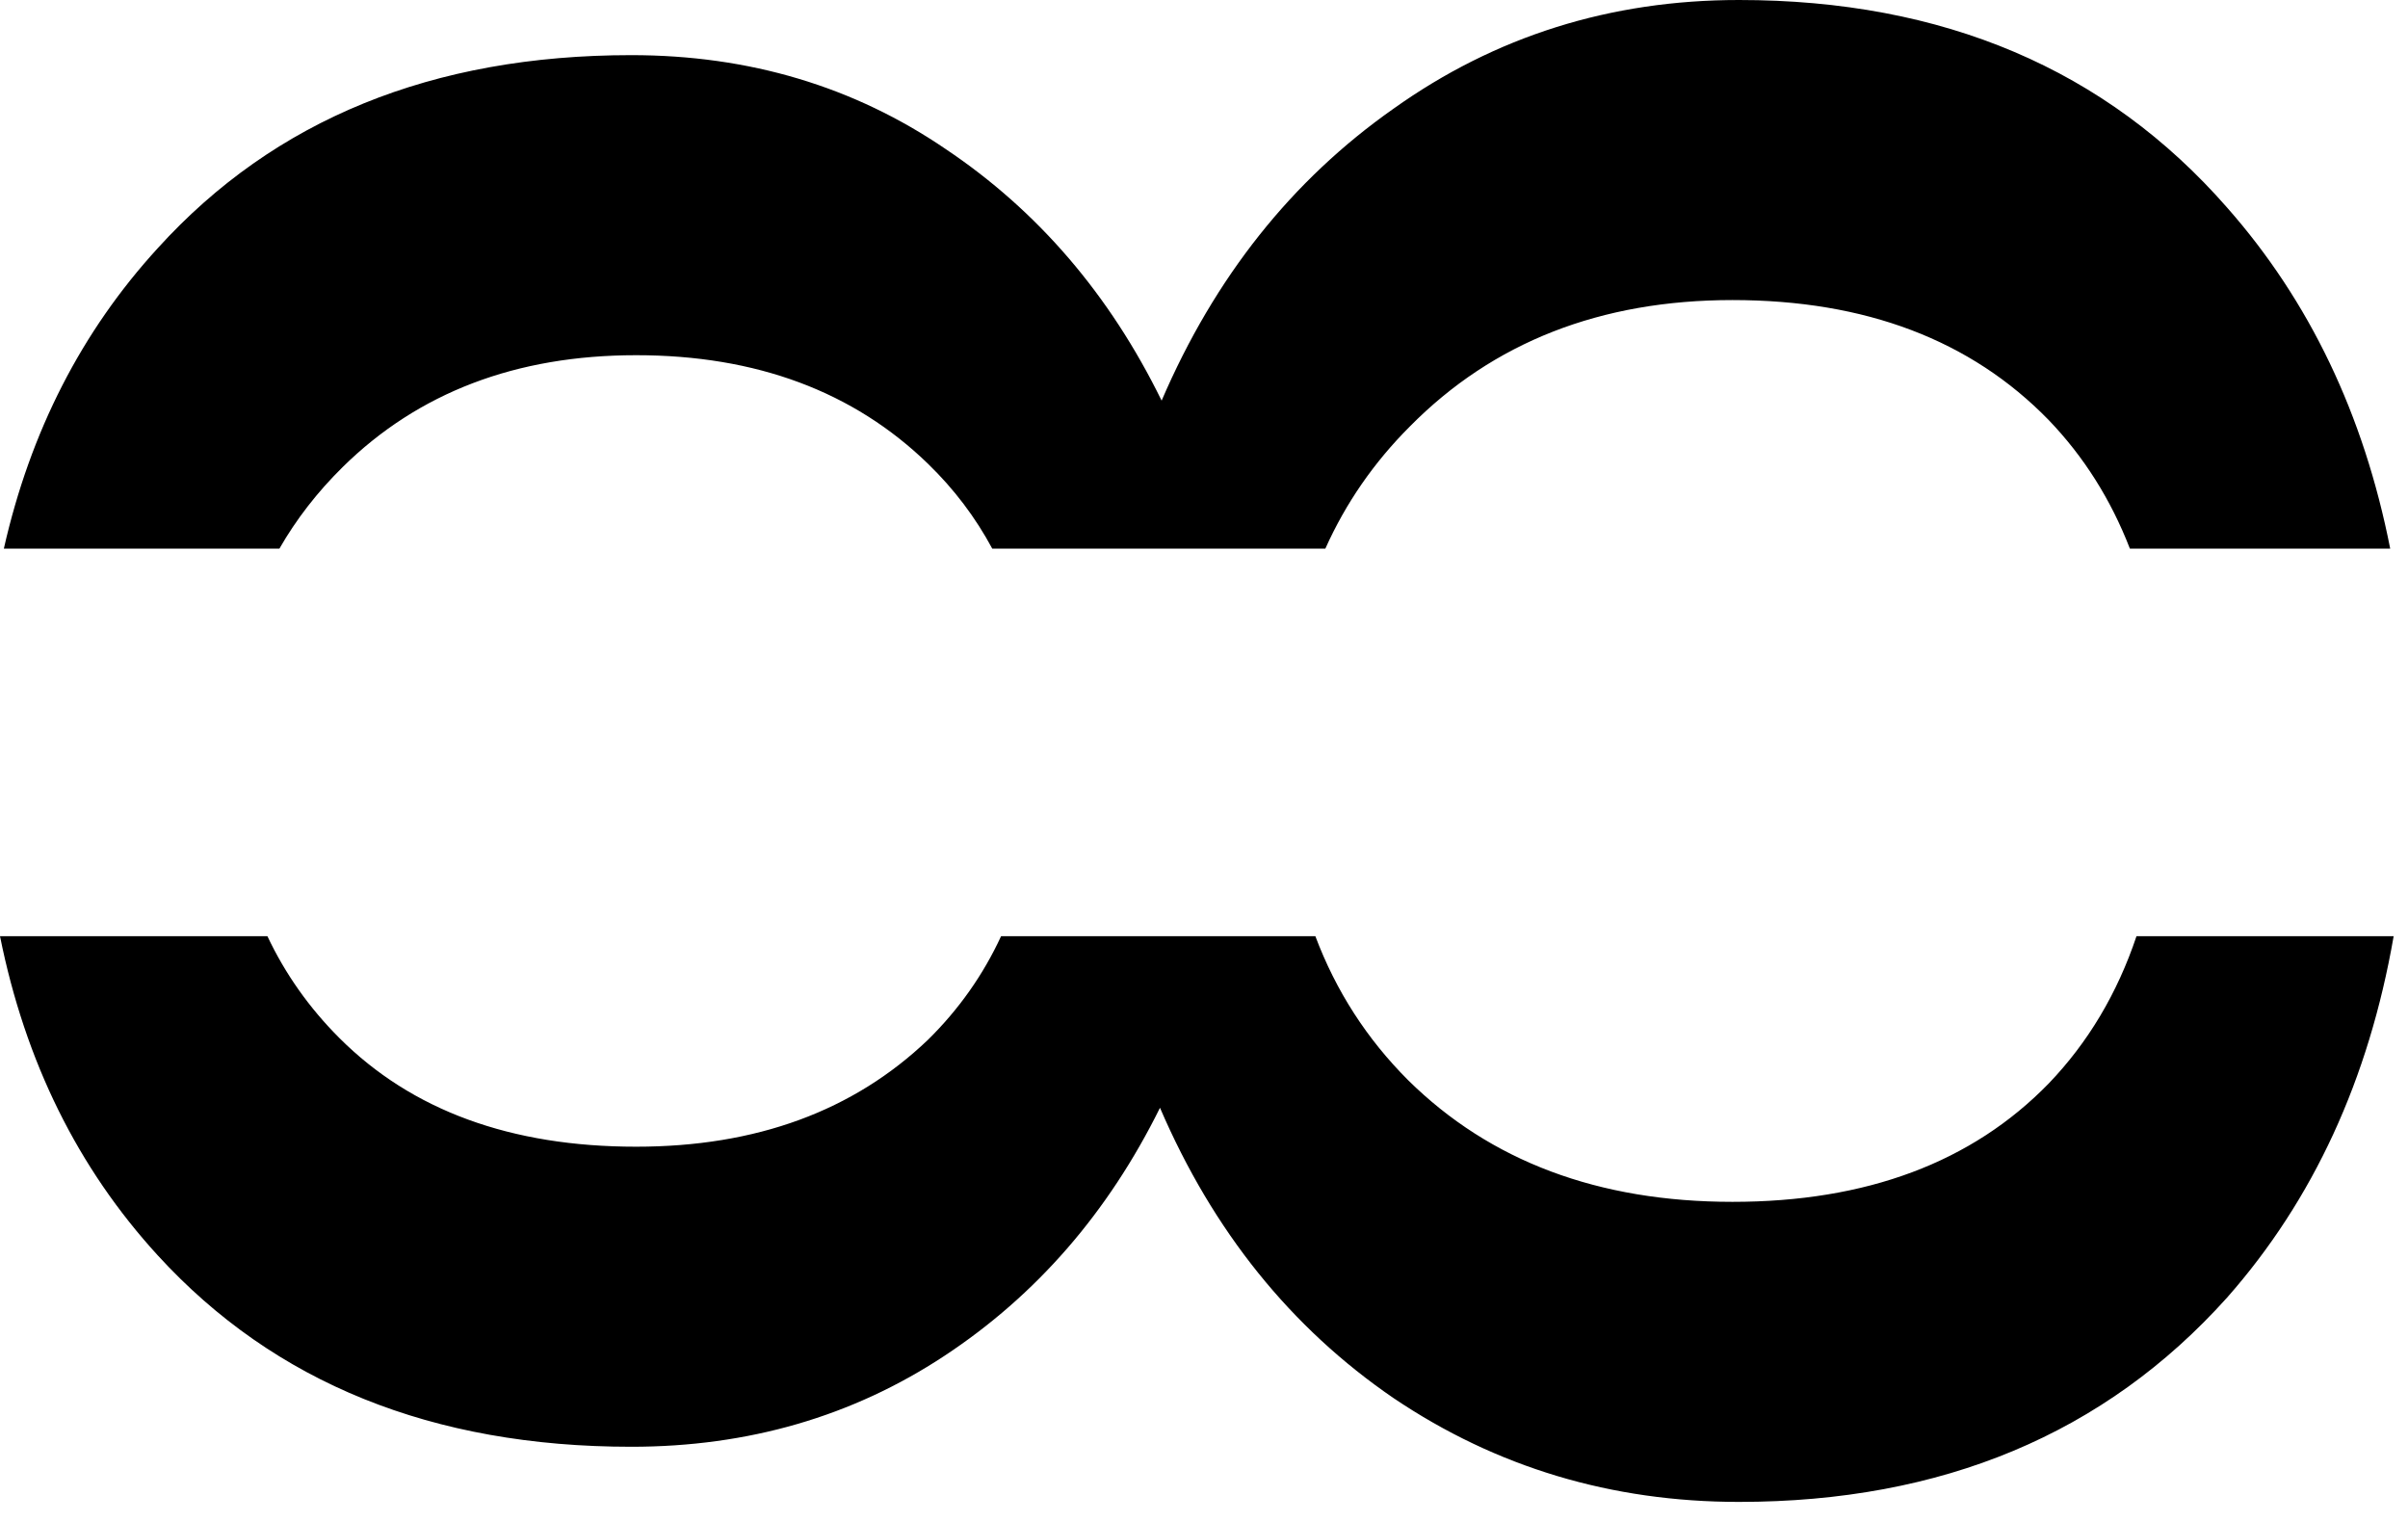 <svg width="87" height="55" viewBox="0 0 87 55" fill="none" xmlns="http://www.w3.org/2000/svg">
<path fill-rule="evenodd" clip-rule="evenodd" d="M0 33.82C0.911 38.351 2.81 42.195 5.7 45.352C9.918 49.961 15.621 52.266 22.809 52.266C27.028 52.266 30.797 51.172 34.118 48.984C37.438 46.797 40.035 43.809 41.91 40.02C43.825 44.473 46.637 47.969 50.348 50.508C54.059 53.008 58.219 54.258 62.828 54.258C70.172 54.258 76.051 51.797 80.465 46.875C83.579 43.344 85.584 38.993 86.482 33.82H77.191C76.498 35.886 75.441 37.66 74.02 39.141C71.246 41.992 67.438 43.418 62.594 43.418C57.75 43.418 53.844 41.953 50.875 39.023C49.383 37.531 48.266 35.797 47.523 33.82L36.169 33.82C35.523 35.217 34.644 36.463 33.532 37.559C30.836 40.137 27.321 41.426 22.985 41.426C18.453 41.426 14.879 40.117 12.262 37.5C11.171 36.409 10.304 35.182 9.661 33.82H0ZM35.85 19.82C35.243 18.69 34.47 17.669 33.532 16.758C30.836 14.141 27.321 12.832 22.985 12.832C18.649 12.832 15.114 14.18 12.379 16.875C11.465 17.776 10.704 18.758 10.095 19.82H0.139C1.096 15.588 2.95 11.969 5.7 8.965C9.918 4.316 15.621 1.992 22.809 1.992C27.067 1.992 30.856 3.125 34.176 5.391C37.496 7.617 40.094 10.645 41.969 14.473C43.883 10.02 46.676 6.504 50.348 3.926C54.02 1.309 58.18 0 62.828 0C70.211 0 76.09 2.5 80.465 7.5C83.441 10.875 85.405 14.982 86.357 19.82H76.952C76.264 18.044 75.287 16.496 74.02 15.176C71.207 12.285 67.399 10.84 62.594 10.84C57.828 10.84 53.942 12.363 50.934 15.41C49.638 16.706 48.621 18.176 47.884 19.82H35.85Z" fill="black"/>
</svg>
